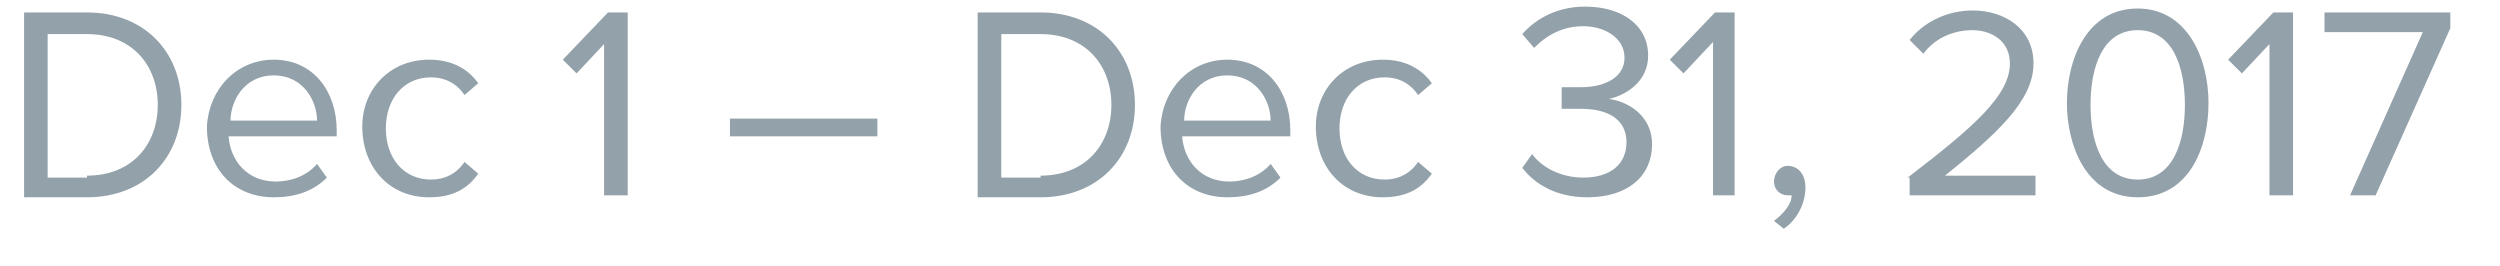 <svg width="47" height="5" viewBox="0 0 47 5" fill="none" xmlns="http://www.w3.org/2000/svg">
<path d="M0.453 0.234H1.636C2.708 0.234 3.41 0.974 3.41 1.972C3.41 2.97 2.708 3.709 1.636 3.709H0.453V0.234ZM1.636 3.302C2.486 3.302 2.966 2.711 2.966 1.972C2.966 1.232 2.486 0.641 1.636 0.641H0.896V3.339H1.636V3.302ZM5.147 1.122C5.886 1.122 6.33 1.713 6.33 2.452V2.563H4.297C4.334 3.044 4.667 3.413 5.184 3.413C5.48 3.413 5.776 3.302 5.96 3.081L6.145 3.339C5.886 3.598 5.554 3.709 5.147 3.709C4.408 3.709 3.89 3.192 3.89 2.378C3.927 1.676 4.445 1.122 5.147 1.122ZM4.334 2.267H5.96C5.96 1.898 5.702 1.417 5.147 1.417C4.593 1.417 4.334 1.898 4.334 2.267ZM8.067 1.122C8.511 1.122 8.807 1.306 8.991 1.565L8.733 1.787C8.585 1.565 8.363 1.454 8.104 1.454C7.587 1.454 7.254 1.861 7.254 2.415C7.254 2.97 7.587 3.376 8.104 3.376C8.363 3.376 8.585 3.265 8.733 3.044L8.991 3.265C8.807 3.524 8.548 3.709 8.067 3.709C7.328 3.709 6.811 3.155 6.811 2.378C6.811 1.676 7.328 1.122 8.067 1.122ZM11.394 0.789L10.84 1.38L10.581 1.122L11.431 0.234H11.801V3.672H11.357V0.789H11.394ZM13.723 2.23H16.495V2.563H13.723V2.23ZM18.38 0.234H19.563C20.635 0.234 21.337 0.974 21.337 1.972C21.337 2.97 20.635 3.709 19.563 3.709H18.38V0.234ZM19.563 3.302C20.413 3.302 20.894 2.711 20.894 1.972C20.894 1.232 20.413 0.641 19.563 0.641H18.824V3.339H19.563V3.302ZM23.075 1.122C23.814 1.122 24.258 1.713 24.258 2.452V2.563H22.224C22.262 3.044 22.594 3.413 23.112 3.413C23.407 3.413 23.703 3.302 23.888 3.081L24.073 3.339C23.814 3.598 23.481 3.709 23.075 3.709C22.335 3.709 21.818 3.192 21.818 2.378C21.855 1.676 22.372 1.122 23.075 1.122ZM22.262 2.267H23.888C23.888 1.898 23.629 1.417 23.075 1.417C22.52 1.417 22.262 1.898 22.262 2.267ZM25.995 1.122C26.438 1.122 26.734 1.306 26.919 1.565L26.66 1.787C26.512 1.565 26.291 1.454 26.032 1.454C25.514 1.454 25.182 1.861 25.182 2.415C25.182 2.97 25.514 3.376 26.032 3.376C26.291 3.376 26.512 3.265 26.66 3.044L26.919 3.265C26.734 3.524 26.475 3.709 25.995 3.709C25.256 3.709 24.738 3.155 24.738 2.378C24.738 1.676 25.256 1.122 25.995 1.122ZM28.804 2.896C28.989 3.155 29.359 3.339 29.765 3.339C30.283 3.339 30.578 3.081 30.578 2.674C30.578 2.23 30.209 2.046 29.728 2.046C29.58 2.046 29.433 2.046 29.359 2.046V1.639C29.433 1.639 29.58 1.639 29.728 1.639C30.172 1.639 30.541 1.454 30.541 1.085C30.541 0.715 30.172 0.493 29.765 0.493C29.395 0.493 29.1 0.641 28.841 0.9L28.619 0.641C28.878 0.345 29.285 0.124 29.802 0.124C30.468 0.124 30.985 0.456 30.985 1.048C30.985 1.528 30.578 1.787 30.246 1.861C30.578 1.898 31.059 2.157 31.059 2.711C31.059 3.302 30.615 3.709 29.839 3.709C29.248 3.709 28.841 3.45 28.619 3.155L28.804 2.896ZM32.205 0.789L31.65 1.38L31.392 1.122L32.242 0.234H32.611V3.672H32.205V0.789ZM33.351 4.153C33.498 4.042 33.683 3.857 33.683 3.672C33.683 3.672 33.646 3.672 33.609 3.672C33.462 3.672 33.351 3.561 33.351 3.413C33.351 3.265 33.462 3.118 33.609 3.118C33.794 3.118 33.942 3.265 33.942 3.524C33.942 3.857 33.757 4.153 33.535 4.3L33.351 4.153ZM35.864 3.339C37.121 2.378 37.786 1.787 37.786 1.195C37.786 0.752 37.417 0.567 37.084 0.567C36.677 0.567 36.345 0.752 36.16 1.011L35.901 0.752C36.16 0.419 36.603 0.197 37.084 0.197C37.675 0.197 38.23 0.53 38.23 1.195C38.23 1.898 37.528 2.526 36.566 3.302H38.267V3.672H35.901V3.339H35.864ZM40.189 0.16C41.113 0.16 41.52 1.085 41.52 1.935C41.52 2.785 41.15 3.709 40.189 3.709C39.228 3.709 38.858 2.748 38.858 1.935C38.858 1.122 39.228 0.16 40.189 0.16ZM40.189 0.567C39.524 0.567 39.302 1.269 39.302 1.972C39.302 2.674 39.524 3.376 40.189 3.376C40.854 3.376 41.076 2.674 41.076 1.972C41.076 1.269 40.854 0.567 40.189 0.567ZM42.703 0.789L42.148 1.38L41.889 1.122L42.739 0.234H43.109V3.672H42.666V0.789H42.703ZM45.549 0.604H43.701V0.234H46.066V0.53L44.662 3.672H44.181L45.549 0.604Z" fill="#93A1AA"/>
</svg>
